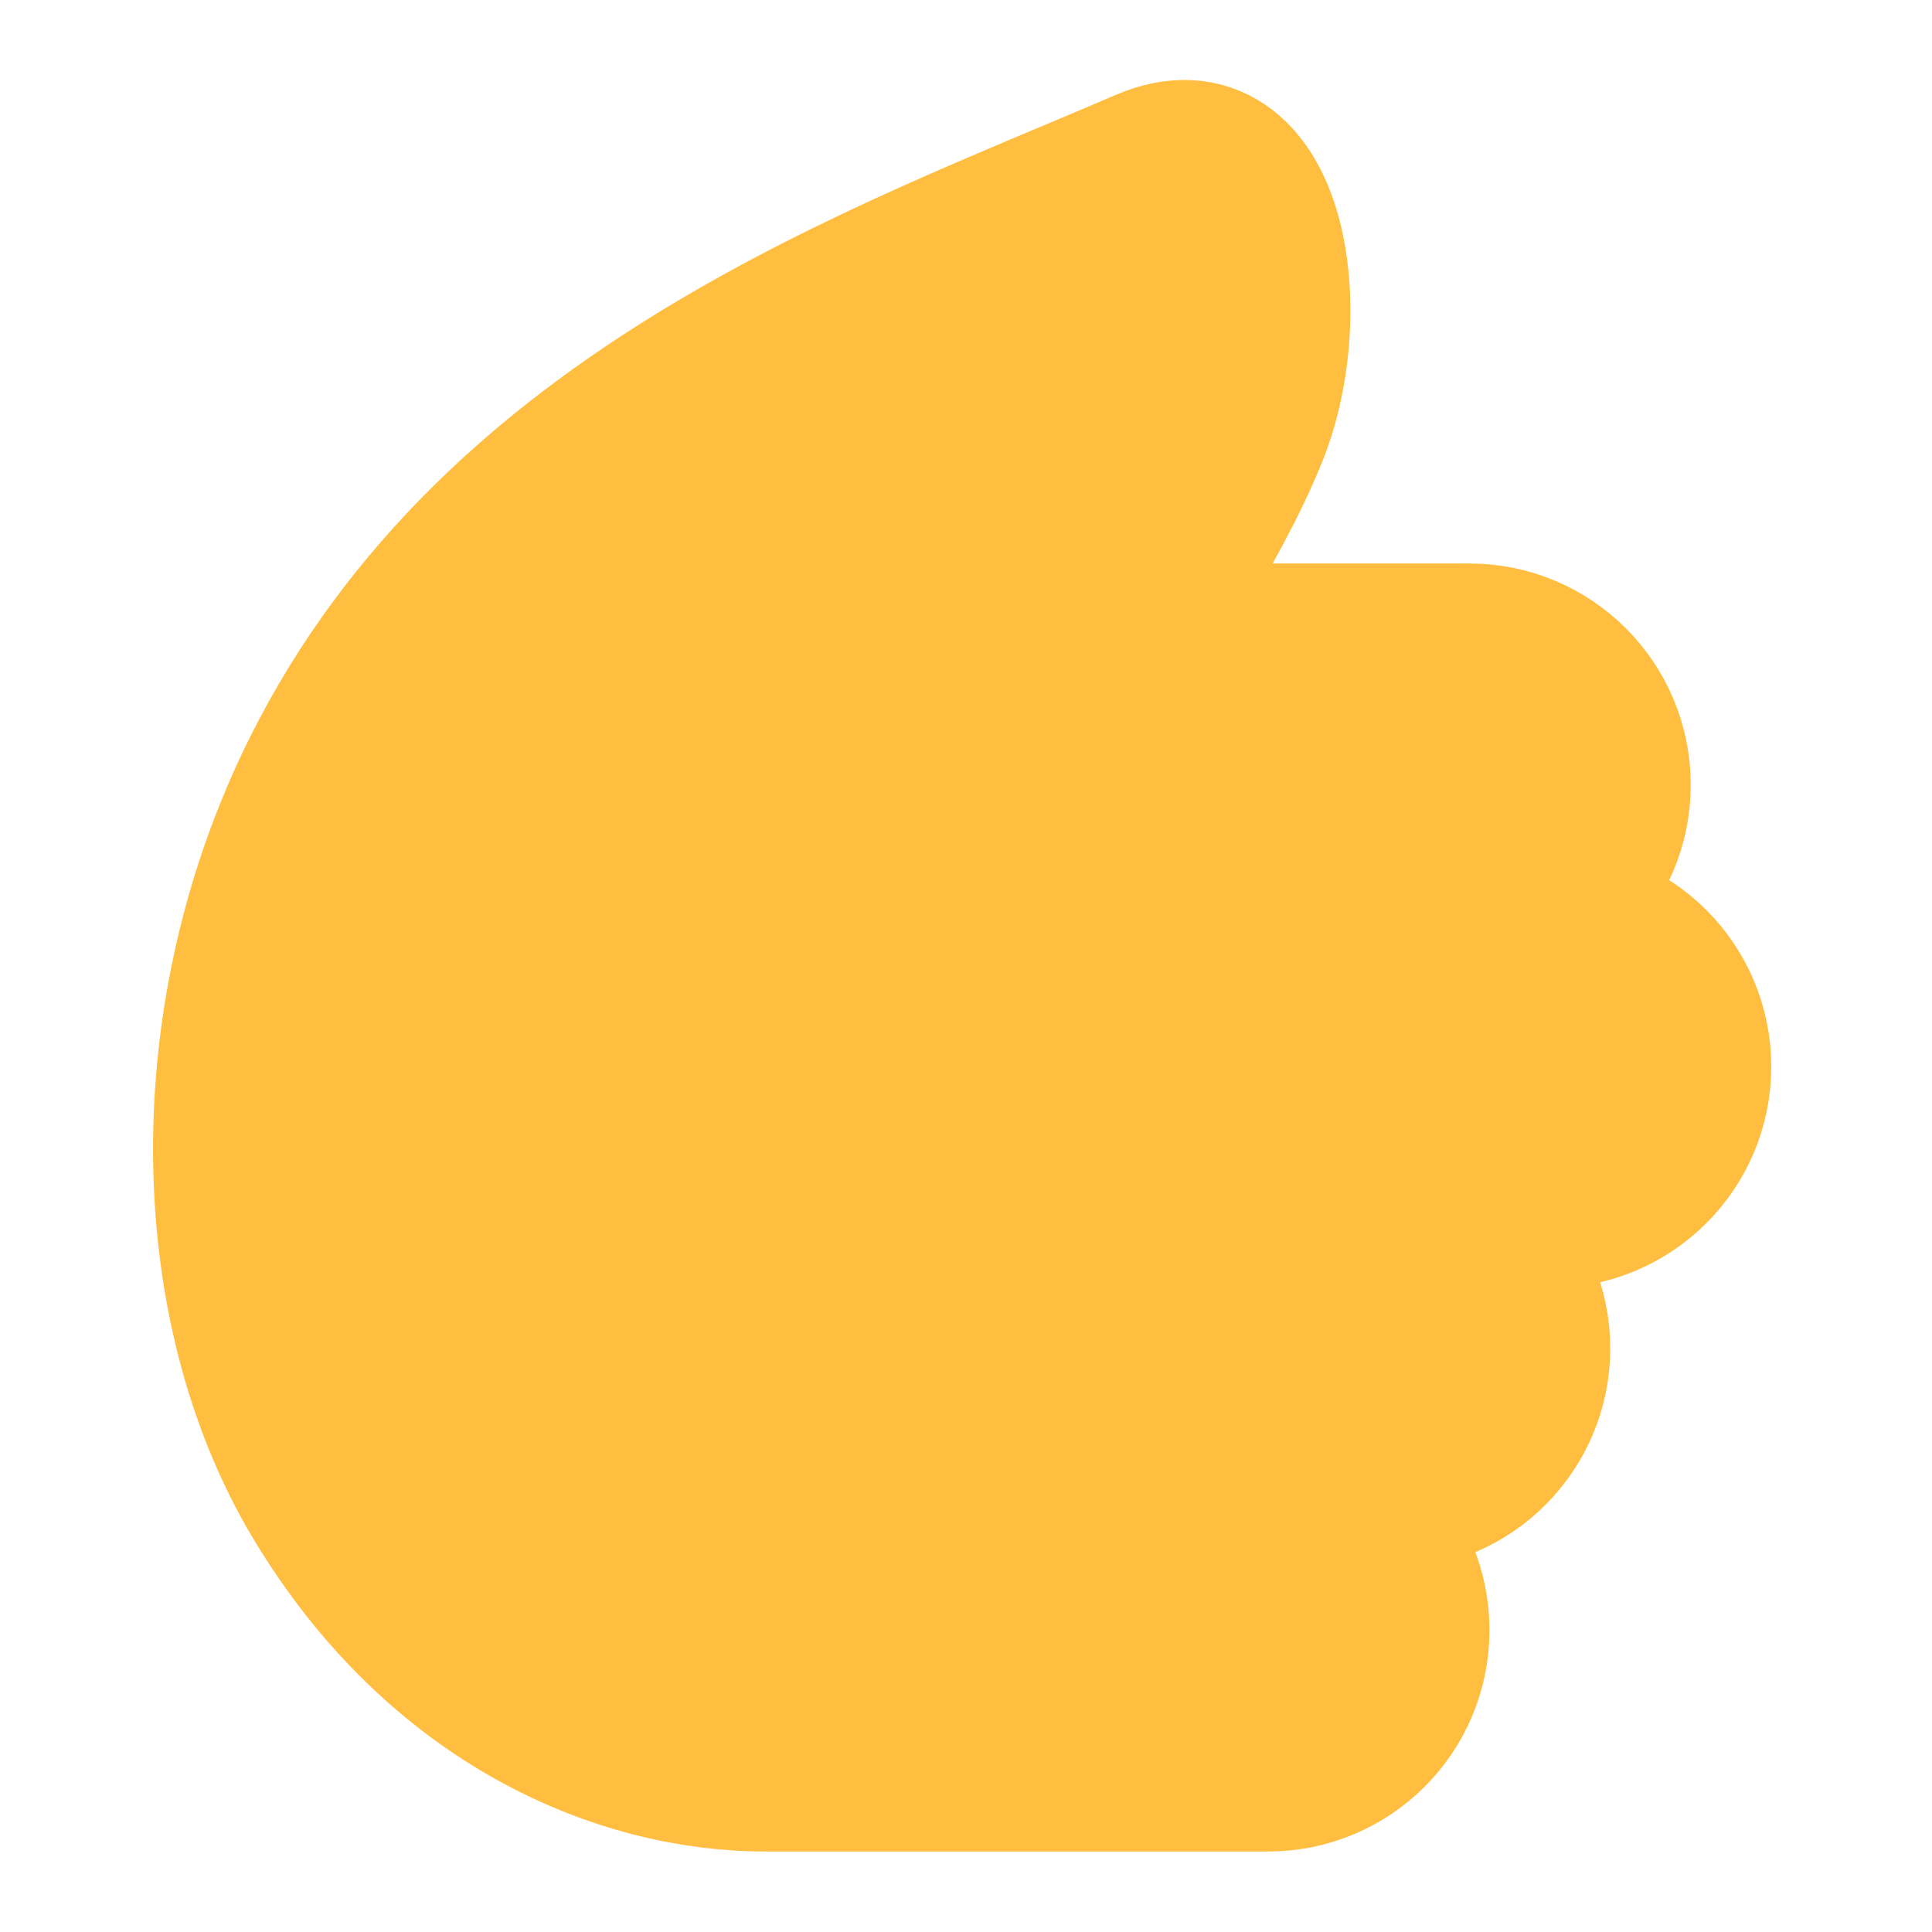 <?xml version="1.0" encoding="UTF-8"?><svg width="24" height="24" viewBox="0 0 48 48" fill="none" xmlns="http://www.w3.org/2000/svg"><path d="M8.006 19.197C12.443 10.325 22 7 28.506 4.197C31.464 2.923 32.196 7.723 31.006 10.697C30.006 13.197 28.006 16 28.006 16H36.506C38.439 16 40.006 17.567 40.006 19.5C40.006 21.433 38.439 23 36.506 23H38.506C40.439 23 42.006 24.567 42.006 26.5C42.006 28.433 40.439 30 38.506 30H34.506C36.439 30 38.006 31.567 38.006 33.5C38.006 35.433 36.439 37 34.506 37H31.506C33.439 37 35.006 38.567 35.006 40.5C35.006 42.433 33.441 44 31.508 44H19.006C15.506 44 11.006 42.197 8.006 37.197C5.131 32.404 5.006 25.197 8.006 19.197Z" fill="#ffbe40" stroke="#ffbe40" stroke-width="4" stroke-linecap="butt" stroke-linejoin="bevel"/></svg>
